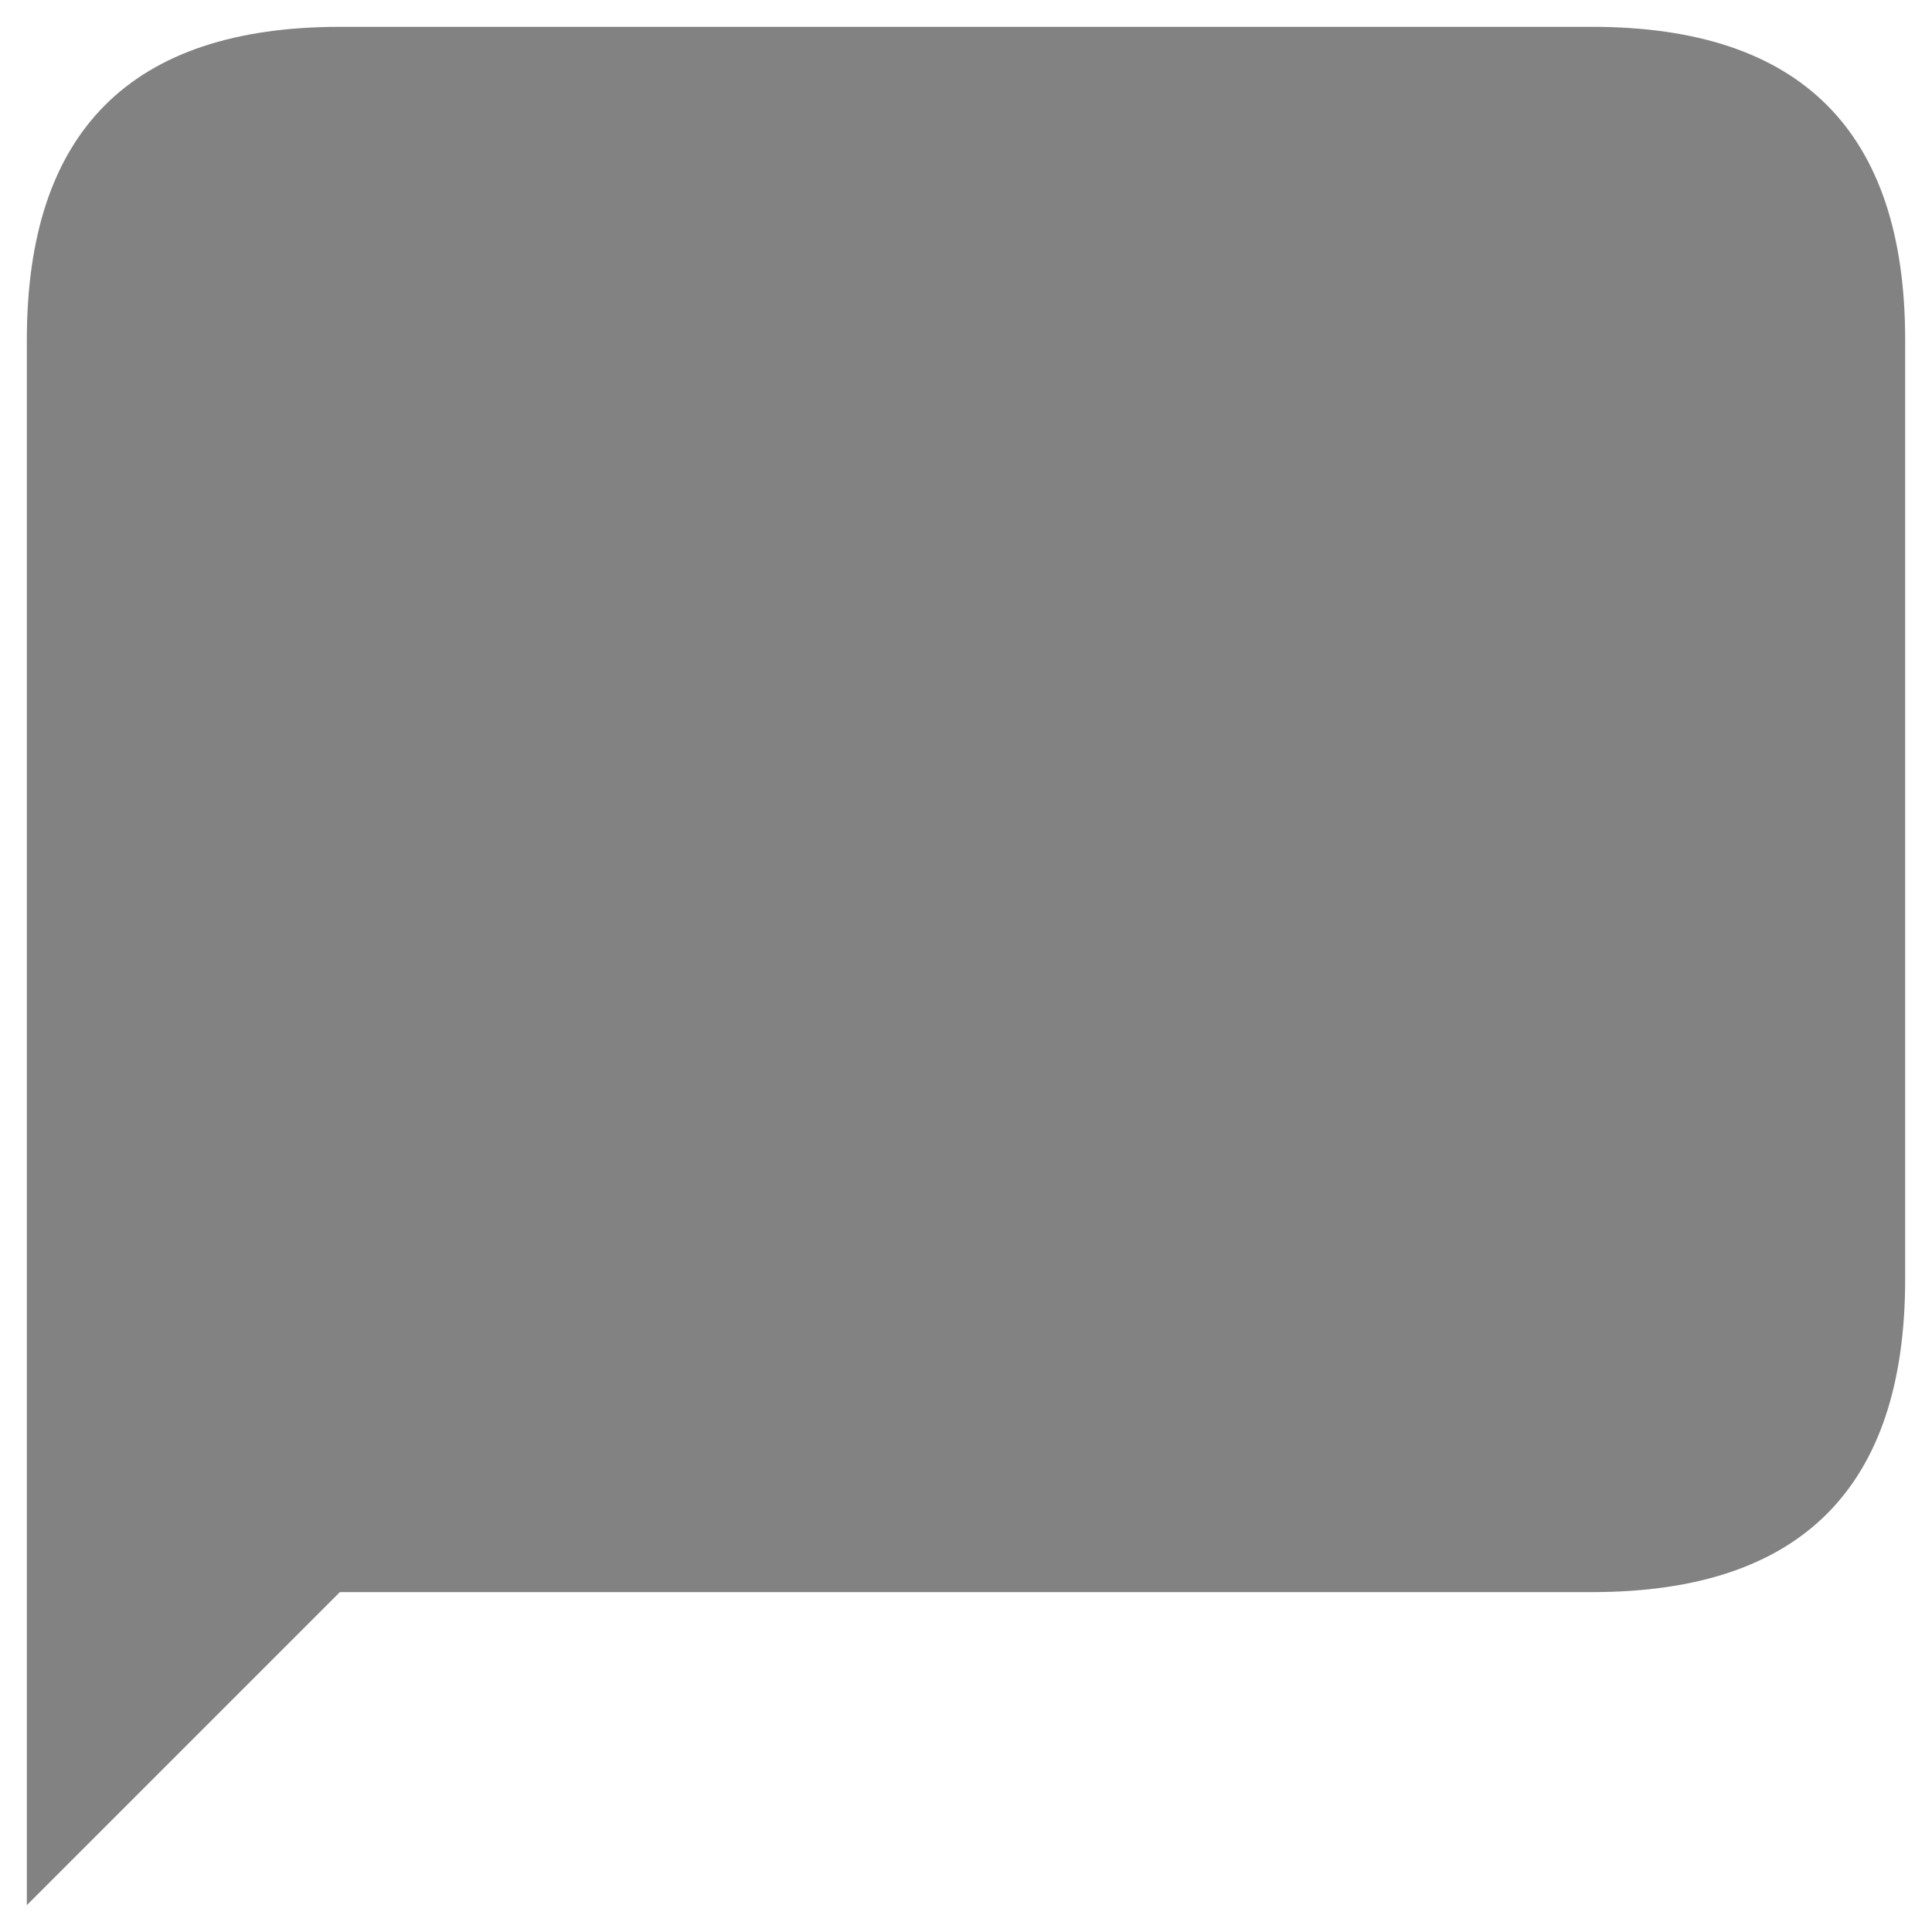 <svg width="27" height="27" viewBox="0 0 27 27" fill="none" xmlns="http://www.w3.org/2000/svg">
<path d="M0.375 26.625V4.75C0.375 1.833 1.833 0.375 4.75 0.375H22.25C25.167 0.375 26.625 1.833 26.625 4.75V17.875C26.625 20.792 25.167 22.25 22.25 22.25H4.75L0.375 26.625Z" fill="#828282"/>
</svg>
